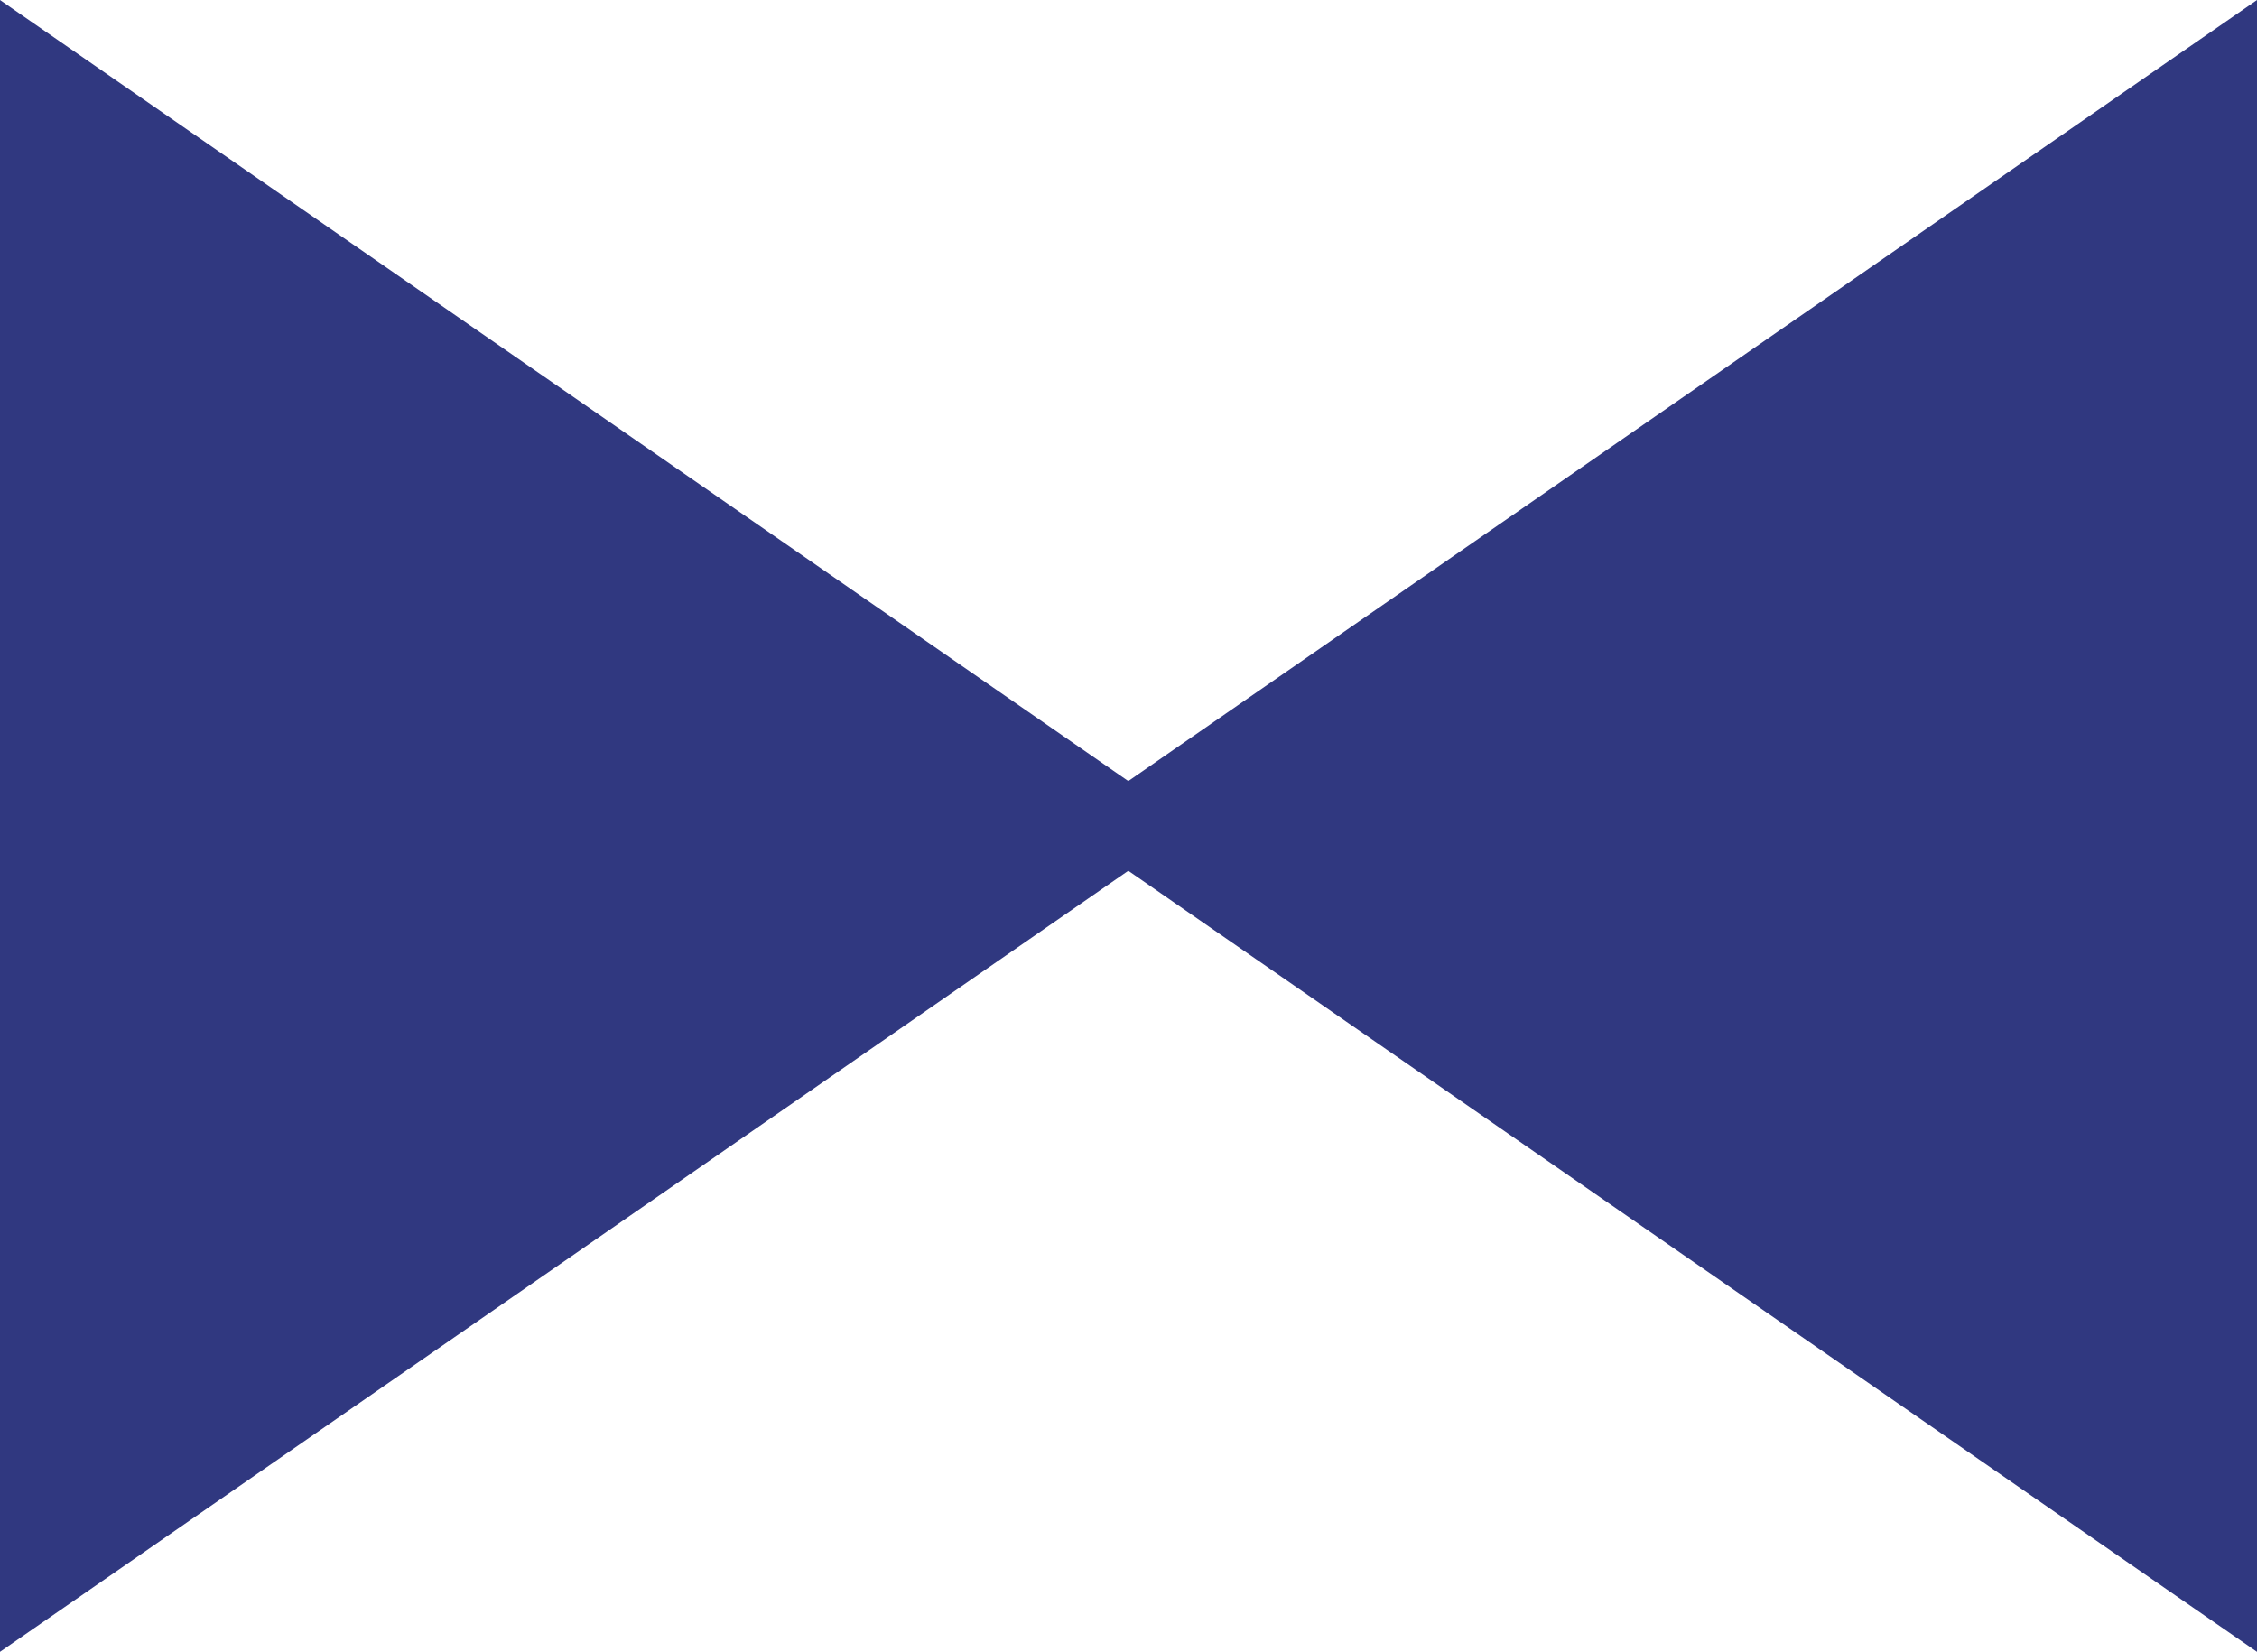<svg xmlns="http://www.w3.org/2000/svg" viewBox="0 0 54.09 39.59"><defs><style>.cls-1{fill:#303880;}</style></defs><g id="Calque_2" data-name="Calque 2"><g id="Calque_1-2" data-name="Calque 1"><polygon class="cls-1" points="54.09 0 27.04 18.72 0 0 0 39.59 27.04 20.87 54.09 39.59 54.09 0"/></g></g></svg>